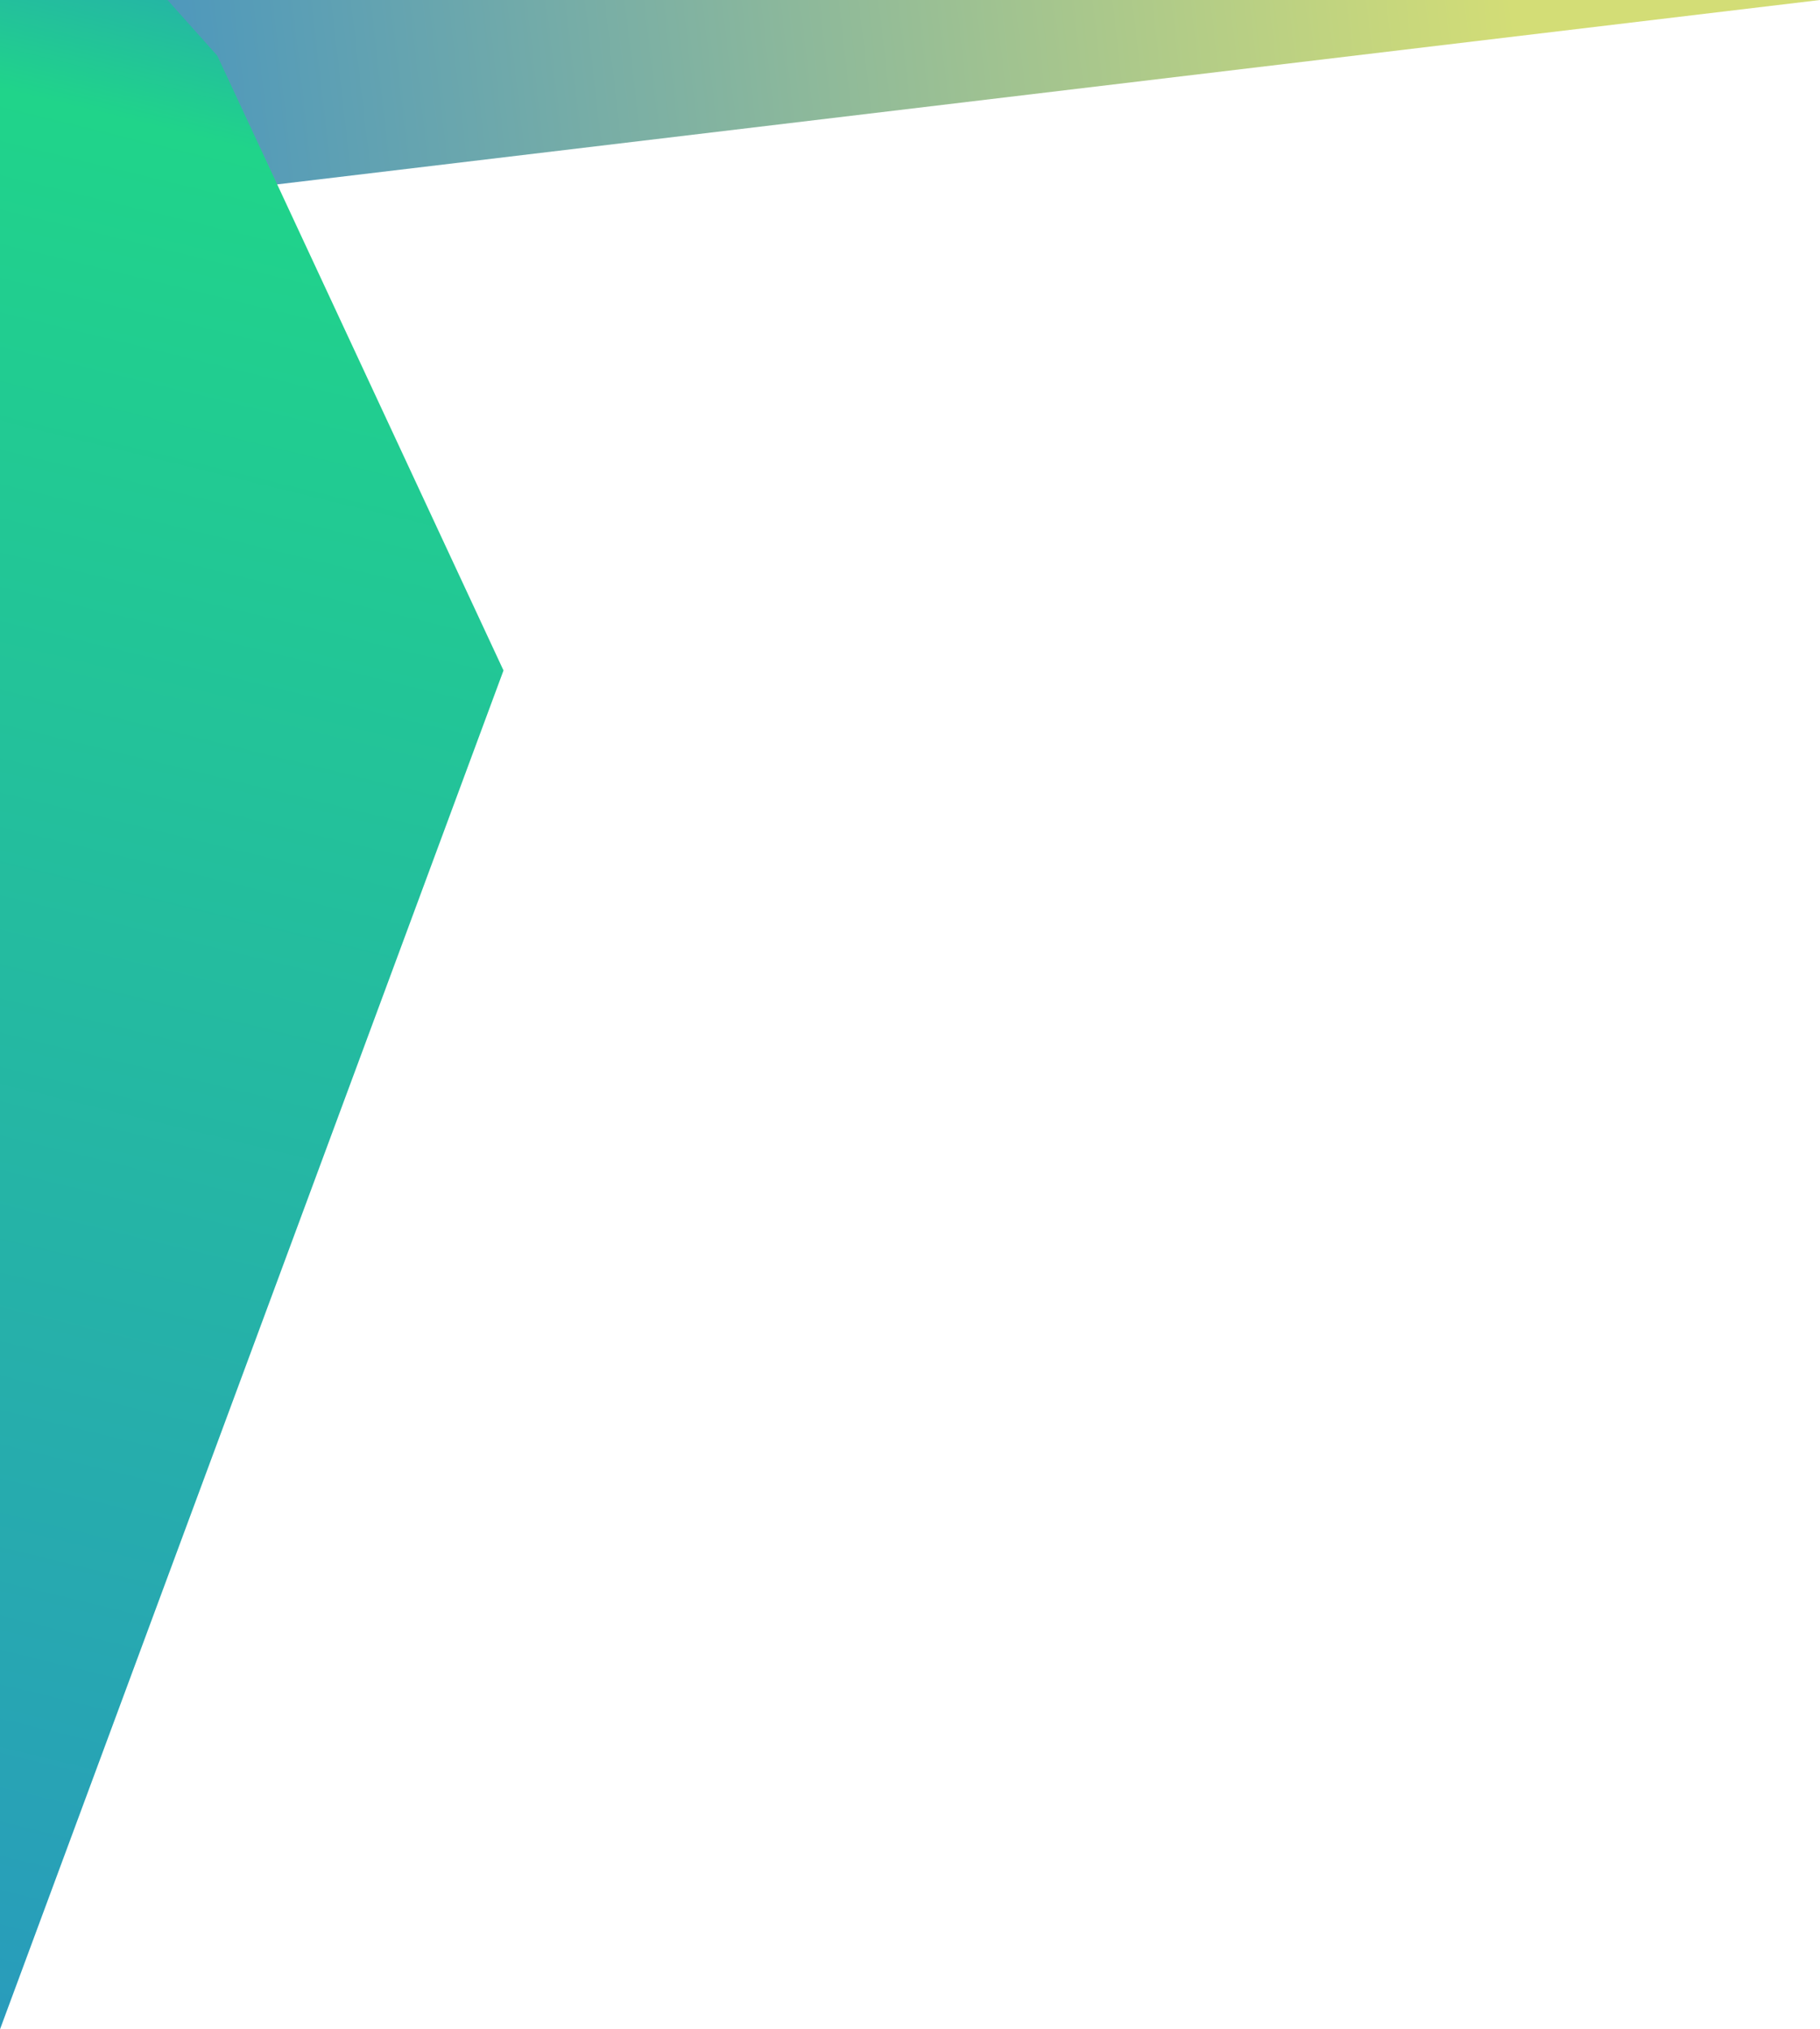 <svg id="Layer_1" data-name="Layer 1" xmlns="http://www.w3.org/2000/svg" xmlns:xlink="http://www.w3.org/1999/xlink" viewBox="0 0 487.547 543.599"><defs><style>.cls-1{fill:url(#linear-gradient);}.cls-2{fill:url(#linear-gradient-2);}</style><linearGradient id="linear-gradient" x1="-69.385" y1="37.158" x2="403.282" y2="-17.509" gradientUnits="userSpaceOnUse"><stop offset="0.126" stop-color="#398dc7"/><stop offset="1" stop-color="#d3dd76"/></linearGradient><linearGradient id="linear-gradient-2" x1="-43.679" y1="546.13" x2="99.251" y2="-40.837" gradientUnits="userSpaceOnUse"><stop offset="0" stop-color="#299abd"/><stop offset="0.857" stop-color="#20d48a"/><stop offset="0.968" stop-color="#299abd"/></linearGradient></defs><title>presentation_bgr_beams</title><polygon class="cls-1" points="487.547 0 0 58.266 0 0 487.547 0"/><polygon class="cls-2" points="0 543.599 134.88 179.599 58.213 14.932 44.88 0 0 0 0 543.599"/></svg>